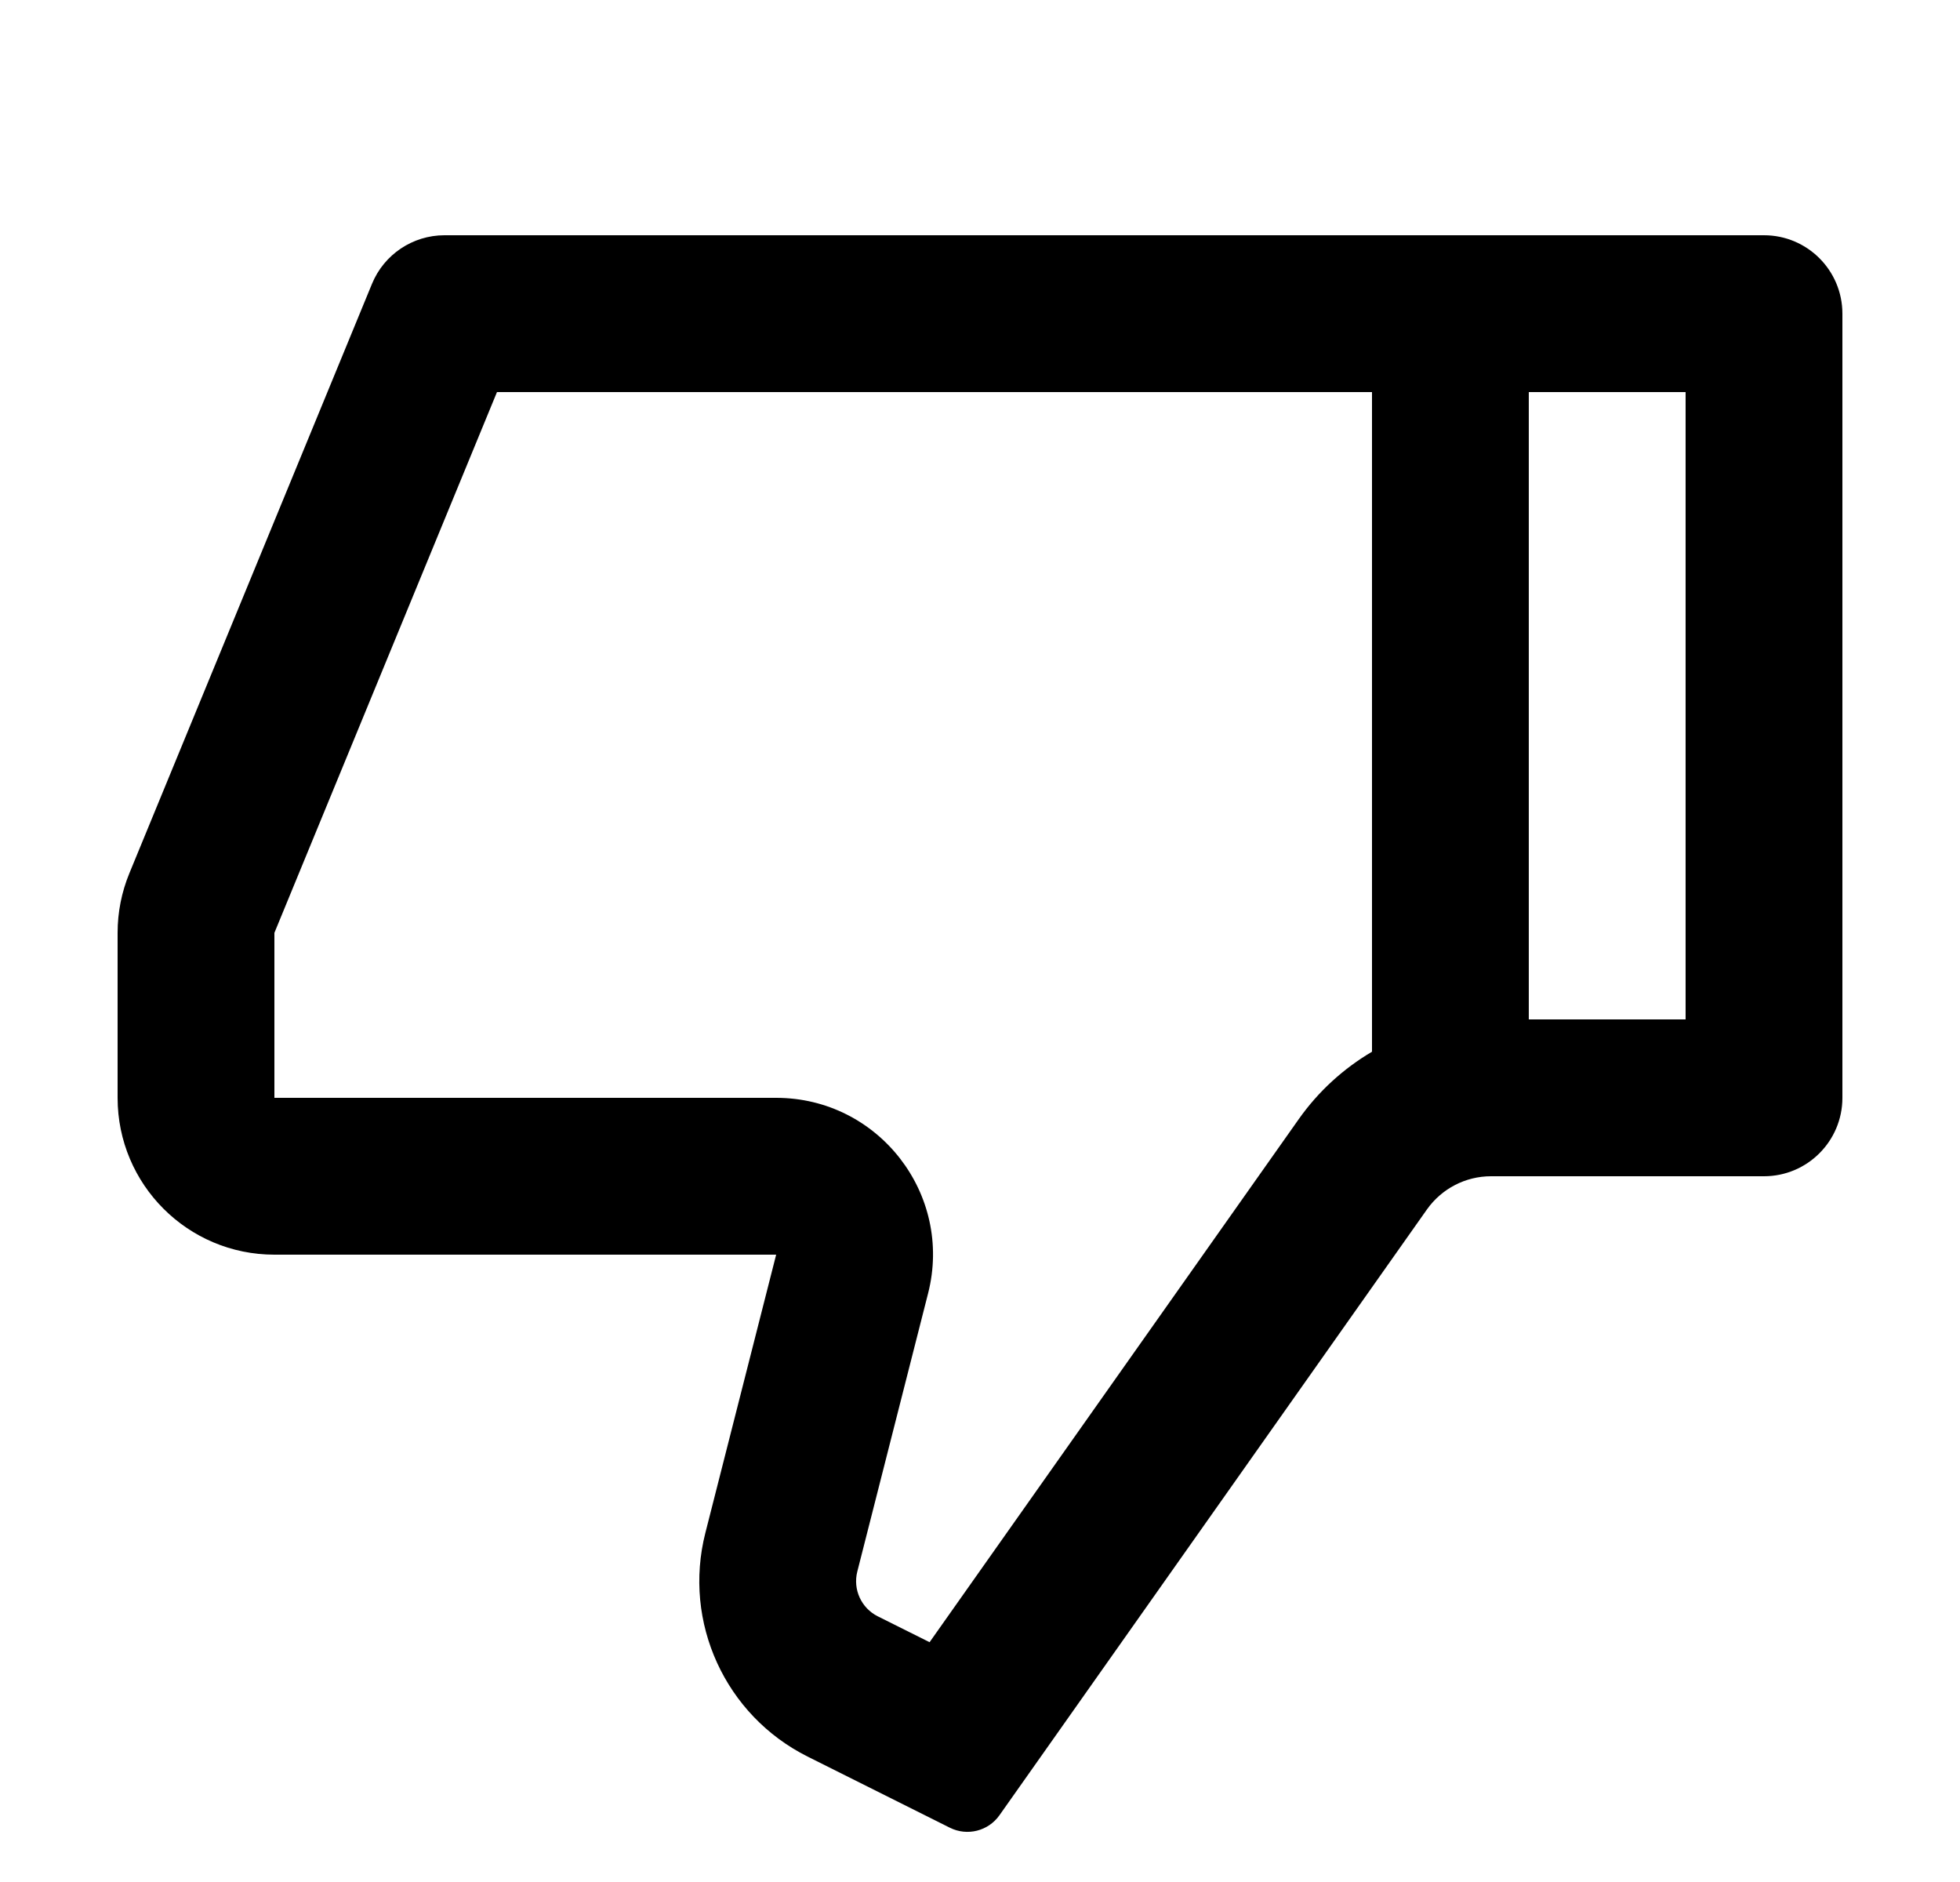 <svg width="25" height="24" viewBox="0 0 25 24" fill="none" xmlns="http://www.w3.org/2000/svg">
    <path d="M9.9 16H3.5C2.395 16 1.5 15.105 1.5 14V11.896C1.5 11.634 1.551 11.376 1.651 11.134L4.745 3.619C4.899 3.245 5.264 3 5.67 3H22.5C23.052 3 23.5 3.448 23.5 4V14C23.5 14.552 23.052 15 22.5 15H19.018C18.693 15 18.389 15.158 18.201 15.423L12.748 23.149C12.605 23.351 12.337 23.418 12.116 23.308L10.302 22.401C9.25 21.875 8.707 20.687 8.997 19.548L9.9 16ZM17.5 13.412V5H6.339L3.5 11.896V14H9.9C11.205 14 12.16 15.229 11.838 16.493L10.935 20.041C10.877 20.269 10.986 20.507 11.196 20.612L11.857 20.942L16.567 14.27C16.817 13.916 17.137 13.626 17.5 13.412ZM19.5 13H21.5V5H19.5V13Z" fill="currentColor"/>
</svg>
